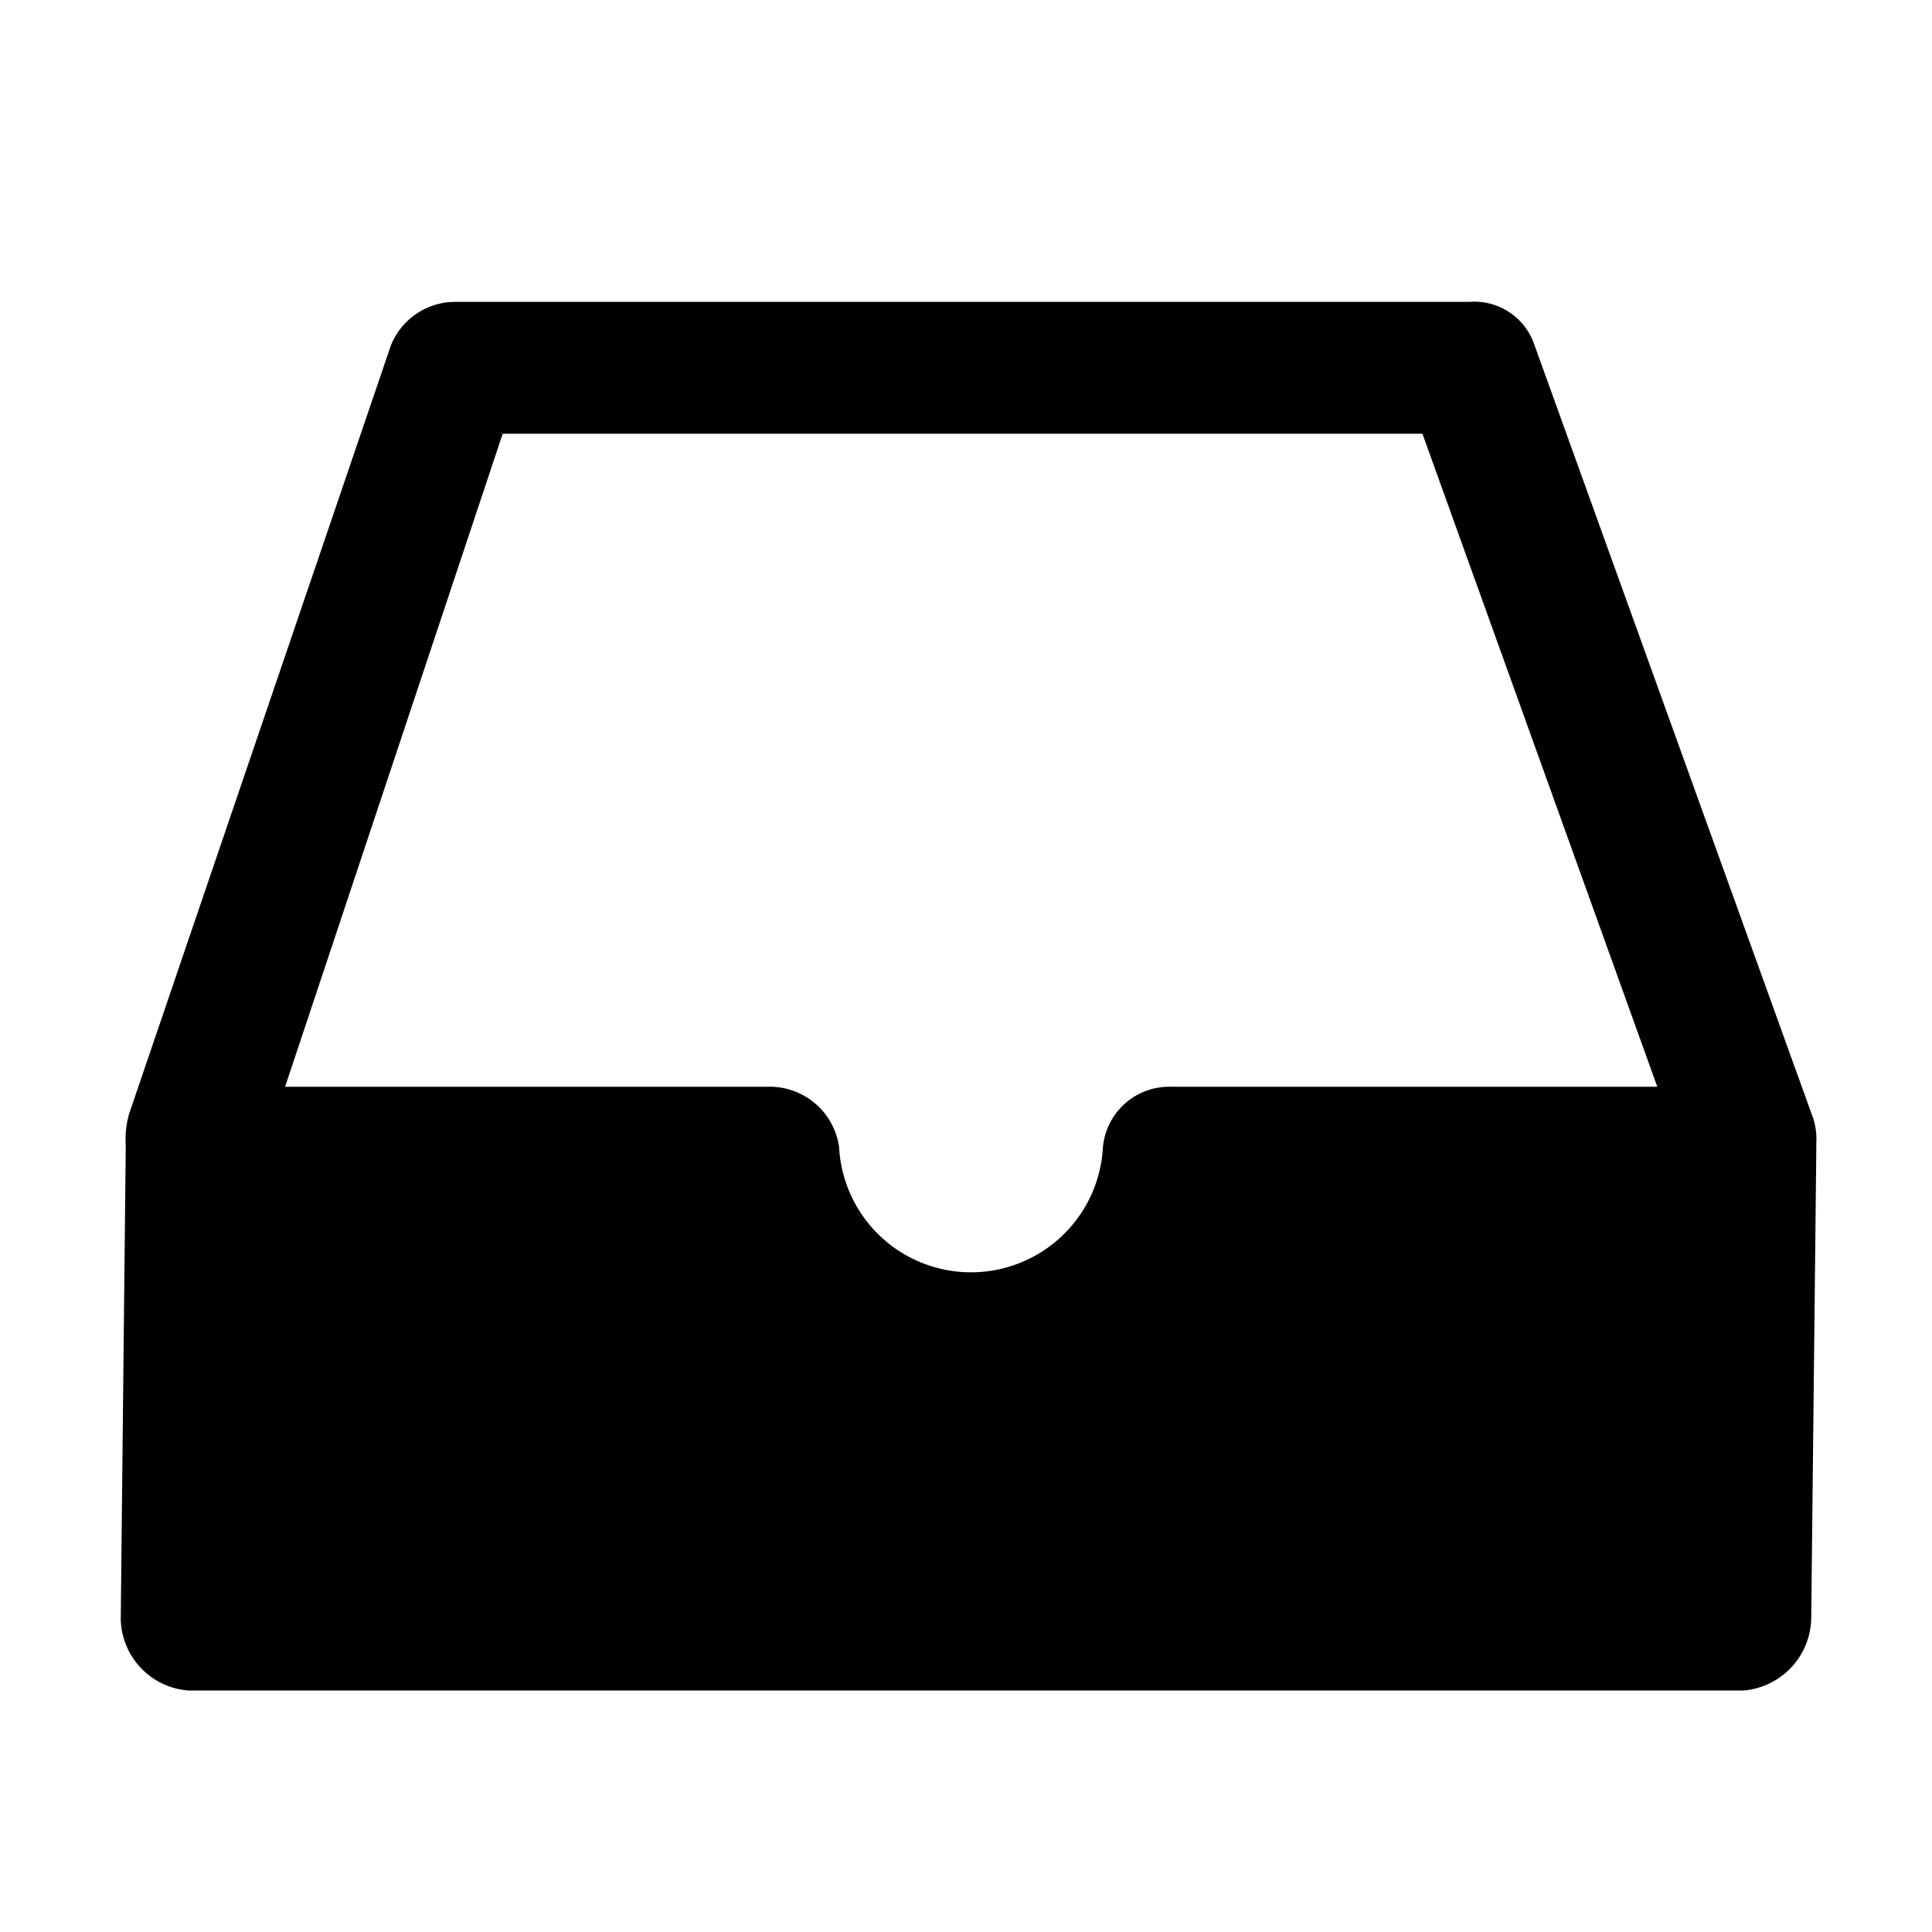 <svg xmlns="http://www.w3.org/2000/svg" viewBox="0 0 16 16"><path d="M15.041 9.477a.546.546 0 0 0-.028-.224L12.7 2.836a.525.525 0 0 0-.532-.336h-8.4a.574.574 0 0 0-.532.364L1.069 9.225a.775.775 0 0 0-.028.252v.056L1 13.412a.606.606 0 0 0 .56.588h12.88a.612.612 0 0 0 .56-.616l.042-3.879v-.028zM4.164 3.592h7.616L13.725 9H9.693a.551.551 0 0 0-.559.5 1.094 1.094 0 0 1-2.185 0 .58.58 0 0 0-.588-.5h-4l1.802-5.408z"/></svg>